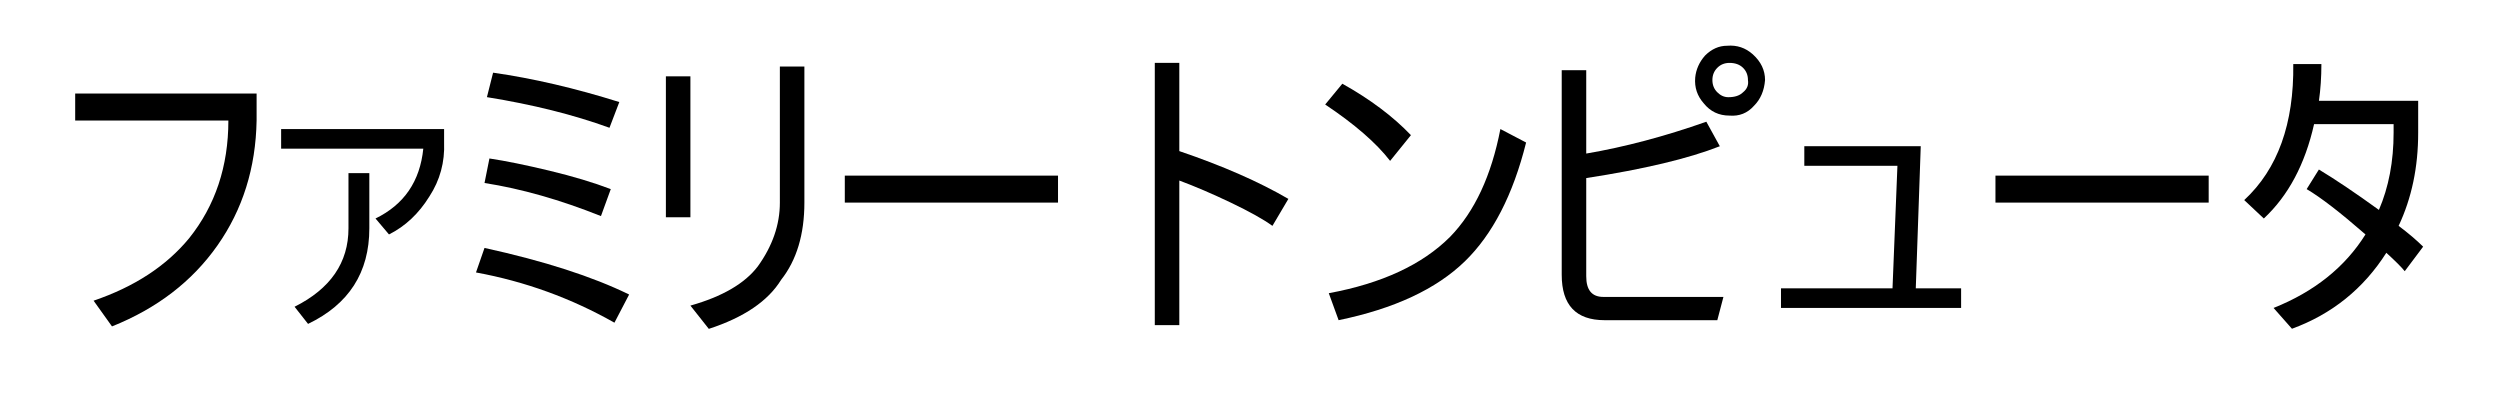 <?xml version="1.0" encoding="utf-8"?>
<!-- Generator: Adobe Illustrator 27.5.0, SVG Export Plug-In . SVG Version: 6.00 Build 0)  -->
<svg version="1.1" id="Layer_1" xmlns="http://www.w3.org/2000/svg" xmlns:xlink="http://www.w3.org/1999/xlink" x="0px" y="0px"
	 viewBox="0 0 478.16 75.56" style="enable-background:new 0 0 478.16 75.56;" xml:space="preserve">
<g>
	<path d="M14.39,17.89h34.69v5.16c-0.16,9.06-2.66,17.03-7.5,23.91c-4.84,6.88-11.56,12.03-20.16,15.47l-3.52-4.92
		c7.81-2.66,13.91-6.64,18.28-11.95c5-6.25,7.5-13.75,7.5-22.5h-29.3V17.89z"/>
	<path d="M53.77,24.68h31.17v2.58c0.15,3.75-0.78,7.19-2.81,10.31c-2.03,3.28-4.61,5.71-7.73,7.27l-2.58-3.05
		c5.47-2.66,8.51-7.11,9.14-13.36H53.77V24.68z M70.64,33.12v10.55c0,8.44-3.91,14.53-11.72,18.28l-2.58-3.28
		c6.87-3.44,10.31-8.44,10.31-15V33.12H70.64z"/>
	<path d="M92.67,47.42c11.4,2.5,20.62,5.47,27.66,8.91l-2.81,5.39c-8.28-4.69-17.11-7.89-26.48-9.61L92.67,47.42z M105.1,32.65
		c4.53,1.09,8.44,2.27,11.72,3.52l-1.88,5.16c-7.81-3.12-15.23-5.23-22.27-6.33l0.94-4.69C96.74,30.78,100.56,31.56,105.1,32.65z
		 M94.31,13.9c7.65,1.09,15.7,2.97,24.14,5.62l-1.88,4.92c-6.88-2.5-14.69-4.45-23.44-5.86L94.31,13.9z"/>
	<path d="M132.05,14.6v26.95h-4.69V14.6H132.05z M153.85,12.73v26.02c0,6.09-1.49,11.02-4.45,14.77c-2.5,4.06-7.11,7.19-13.83,9.38
		l-3.52-4.45c6.09-1.72,10.39-4.22,12.89-7.5c2.81-3.9,4.22-7.97,4.22-12.19V12.73H153.85z"/>
	<path d="M202.36,33.59v5.16h-40.78v-5.16H202.36z"/>
	<path d="M225.56,28.9c8.28,2.81,15.23,5.86,20.86,9.14l-3.05,5.16c-1.72-1.25-4.38-2.73-7.97-4.45c-3.6-1.72-6.88-3.12-9.84-4.22
		v27.66h-4.69V12.03h4.69V28.9z"/>
	<path d="M256.74,16.01c5.31,2.97,9.69,6.25,13.12,9.84l-3.98,4.92c-2.66-3.44-6.8-7.03-12.42-10.78L256.74,16.01z M286.97,24.68
		l4.92,2.58c-2.5,10-6.41,17.58-11.72,22.73c-5.47,5.31-13.52,9.06-24.14,11.25l-1.88-5.16c10.16-1.88,17.89-5.47,23.2-10.78
		C282.05,40.47,285.25,33.59,286.97,24.68z"/>
	<path d="M306.66,56.79h22.97l-1.17,4.45h-21.56c-5.47,0-8.2-2.89-8.2-8.67V13.43h4.69v15.94c7.34-1.25,15-3.28,22.97-6.09
		l2.58,4.69c-5.94,2.34-14.45,4.38-25.55,6.09v18.75C303.38,55.47,304.47,56.79,306.66,56.79z M335.25,10.39
		c1.56,1.41,2.34,3.05,2.34,4.92c-0.16,2.03-0.86,3.67-2.11,4.92c-1.25,1.41-2.81,2.03-4.69,1.88c-2.03,0-3.67-0.78-4.92-2.34
		c-1.25-1.41-1.8-3.05-1.64-4.92c0.15-1.56,0.78-2.97,1.88-4.22c1.25-1.25,2.66-1.88,4.22-1.88
		C332.21,8.59,333.85,9.14,335.25,10.39z M333.38,17.65c0.78-0.62,1.09-1.41,0.94-2.34c0-0.94-0.31-1.72-0.94-2.34
		c-0.63-0.62-1.49-0.94-2.58-0.94c-0.94,0-1.72,0.31-2.34,0.94c-0.63,0.63-0.94,1.41-0.94,2.34s0.31,1.72,0.94,2.34
		c0.62,0.63,1.33,0.94,2.11,0.94C331.81,18.59,332.75,18.28,333.38,17.65z"/>
	<path d="M366.42,55.15h8.67v3.75h-34.45v-3.75h21.33l0.94-23.44H345.1v-3.75h22.27L366.42,55.15z"/>
	<path d="M422.44,33.59v5.16h-40.78v-5.16H422.44z"/>
	<path d="M458.77,43.2c1.88,1.41,3.44,2.74,4.69,3.98l-3.52,4.69c-0.63-0.78-1.8-1.95-3.52-3.52c-4.38,6.88-10.39,11.72-18.05,14.53
		l-3.52-3.98c7.81-3.12,13.67-7.81,17.58-14.06c-4.84-4.22-8.59-7.11-11.25-8.67l2.34-3.75c3.12,1.88,6.95,4.45,11.48,7.73
		c1.88-4.37,2.81-9.29,2.81-14.77v-1.64H442.6c-1.72,7.66-4.92,13.67-9.61,18.05l-3.75-3.52c6.41-5.94,9.53-14.61,9.38-26.02H444
		c0,2.5-0.16,4.84-0.47,7.03h18.98v6.09C462.52,31.95,461.27,37.89,458.77,43.2z"/>
</g>
</svg>
